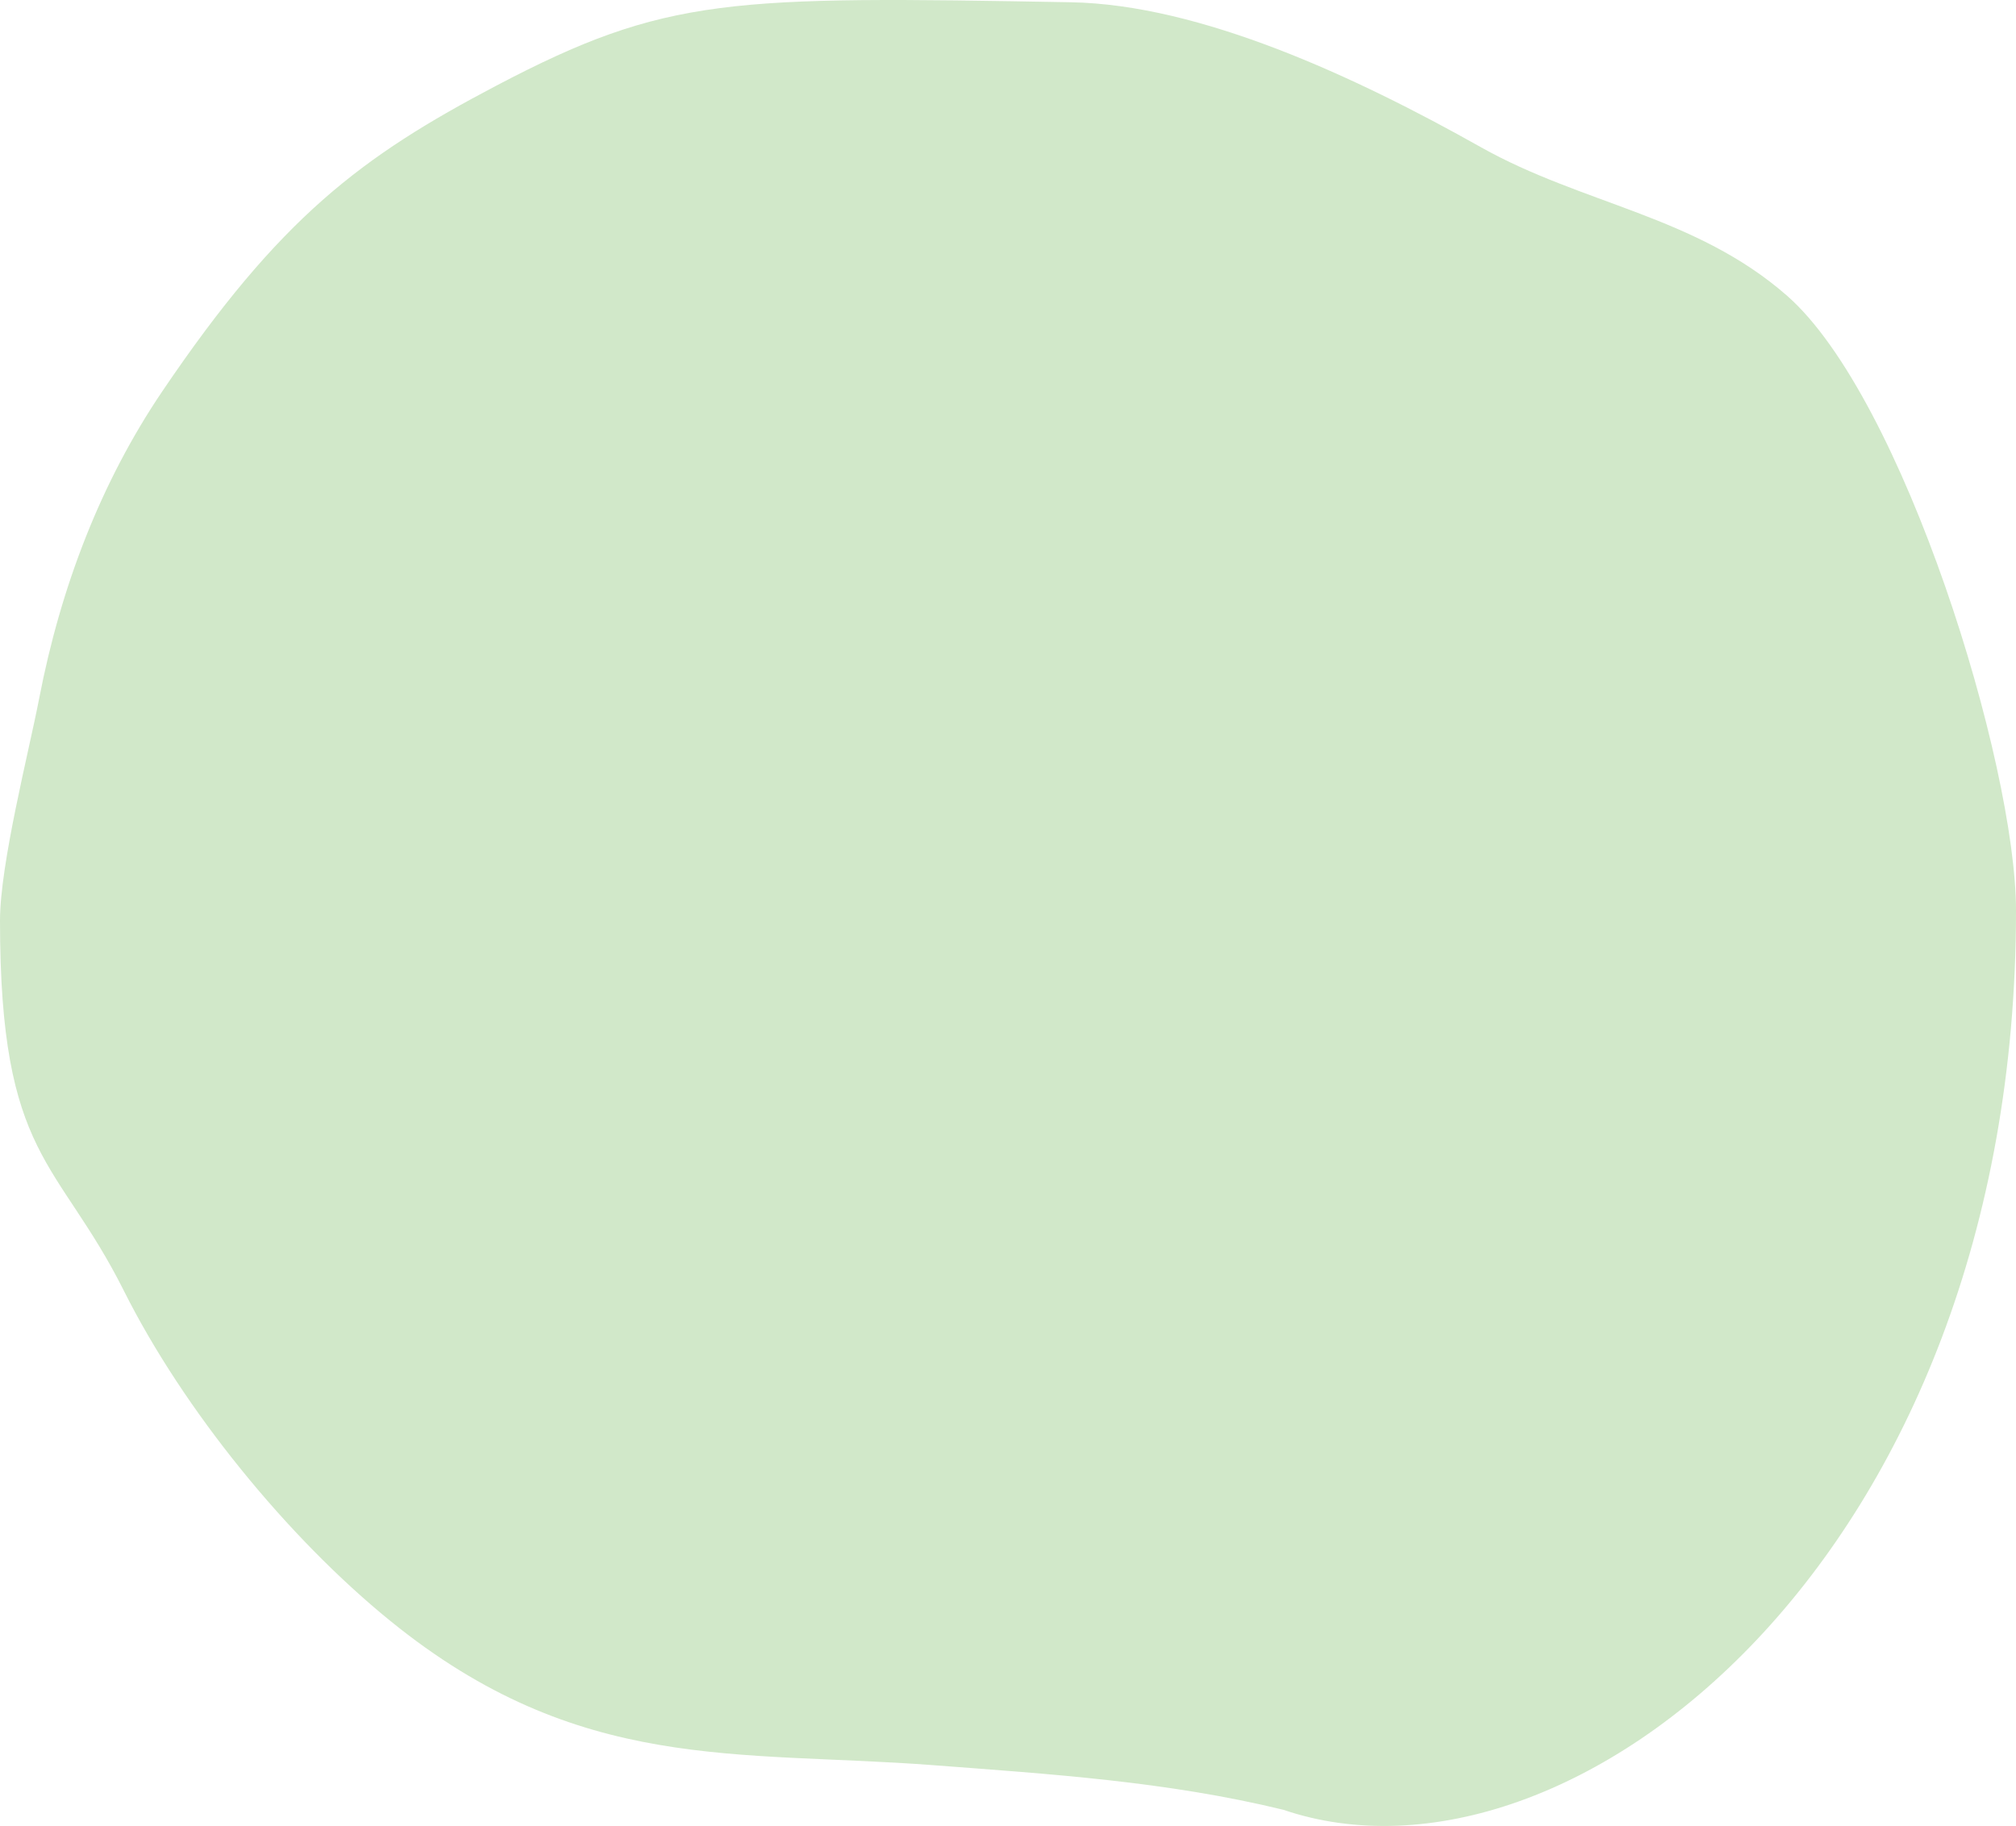 <svg width="117" height="106" xmlns="http://www.w3.org/2000/svg">
  <path d="M117 52.853c0-8.499-6.527-29.773-13.3-35.697-5.3-4.635-11.864-5.295-17.763-8.615C78.653 4.443 69.67.265 62.15.131 42.37-.222 38.685-.222 28.798 4.976c-7.827 4.115-12.56 7.65-19.387 17.752-3.545 5.245-5.882 11.315-7.138 17.82C1.677 43.637 0 50.154 0 53.446c0 13.828 3.354 13.828 7.19 21.487 3.467 6.92 9.512 14.336 15.474 19.173 10.939 8.876 20.108 7.495 31.496 8.365 6.73.514 13.561.94 20.327 2.592C91.125 110.726 117 90.398 117 52.853z" fill="#D1E8C9" fill-rule="evenodd"/>
</svg>